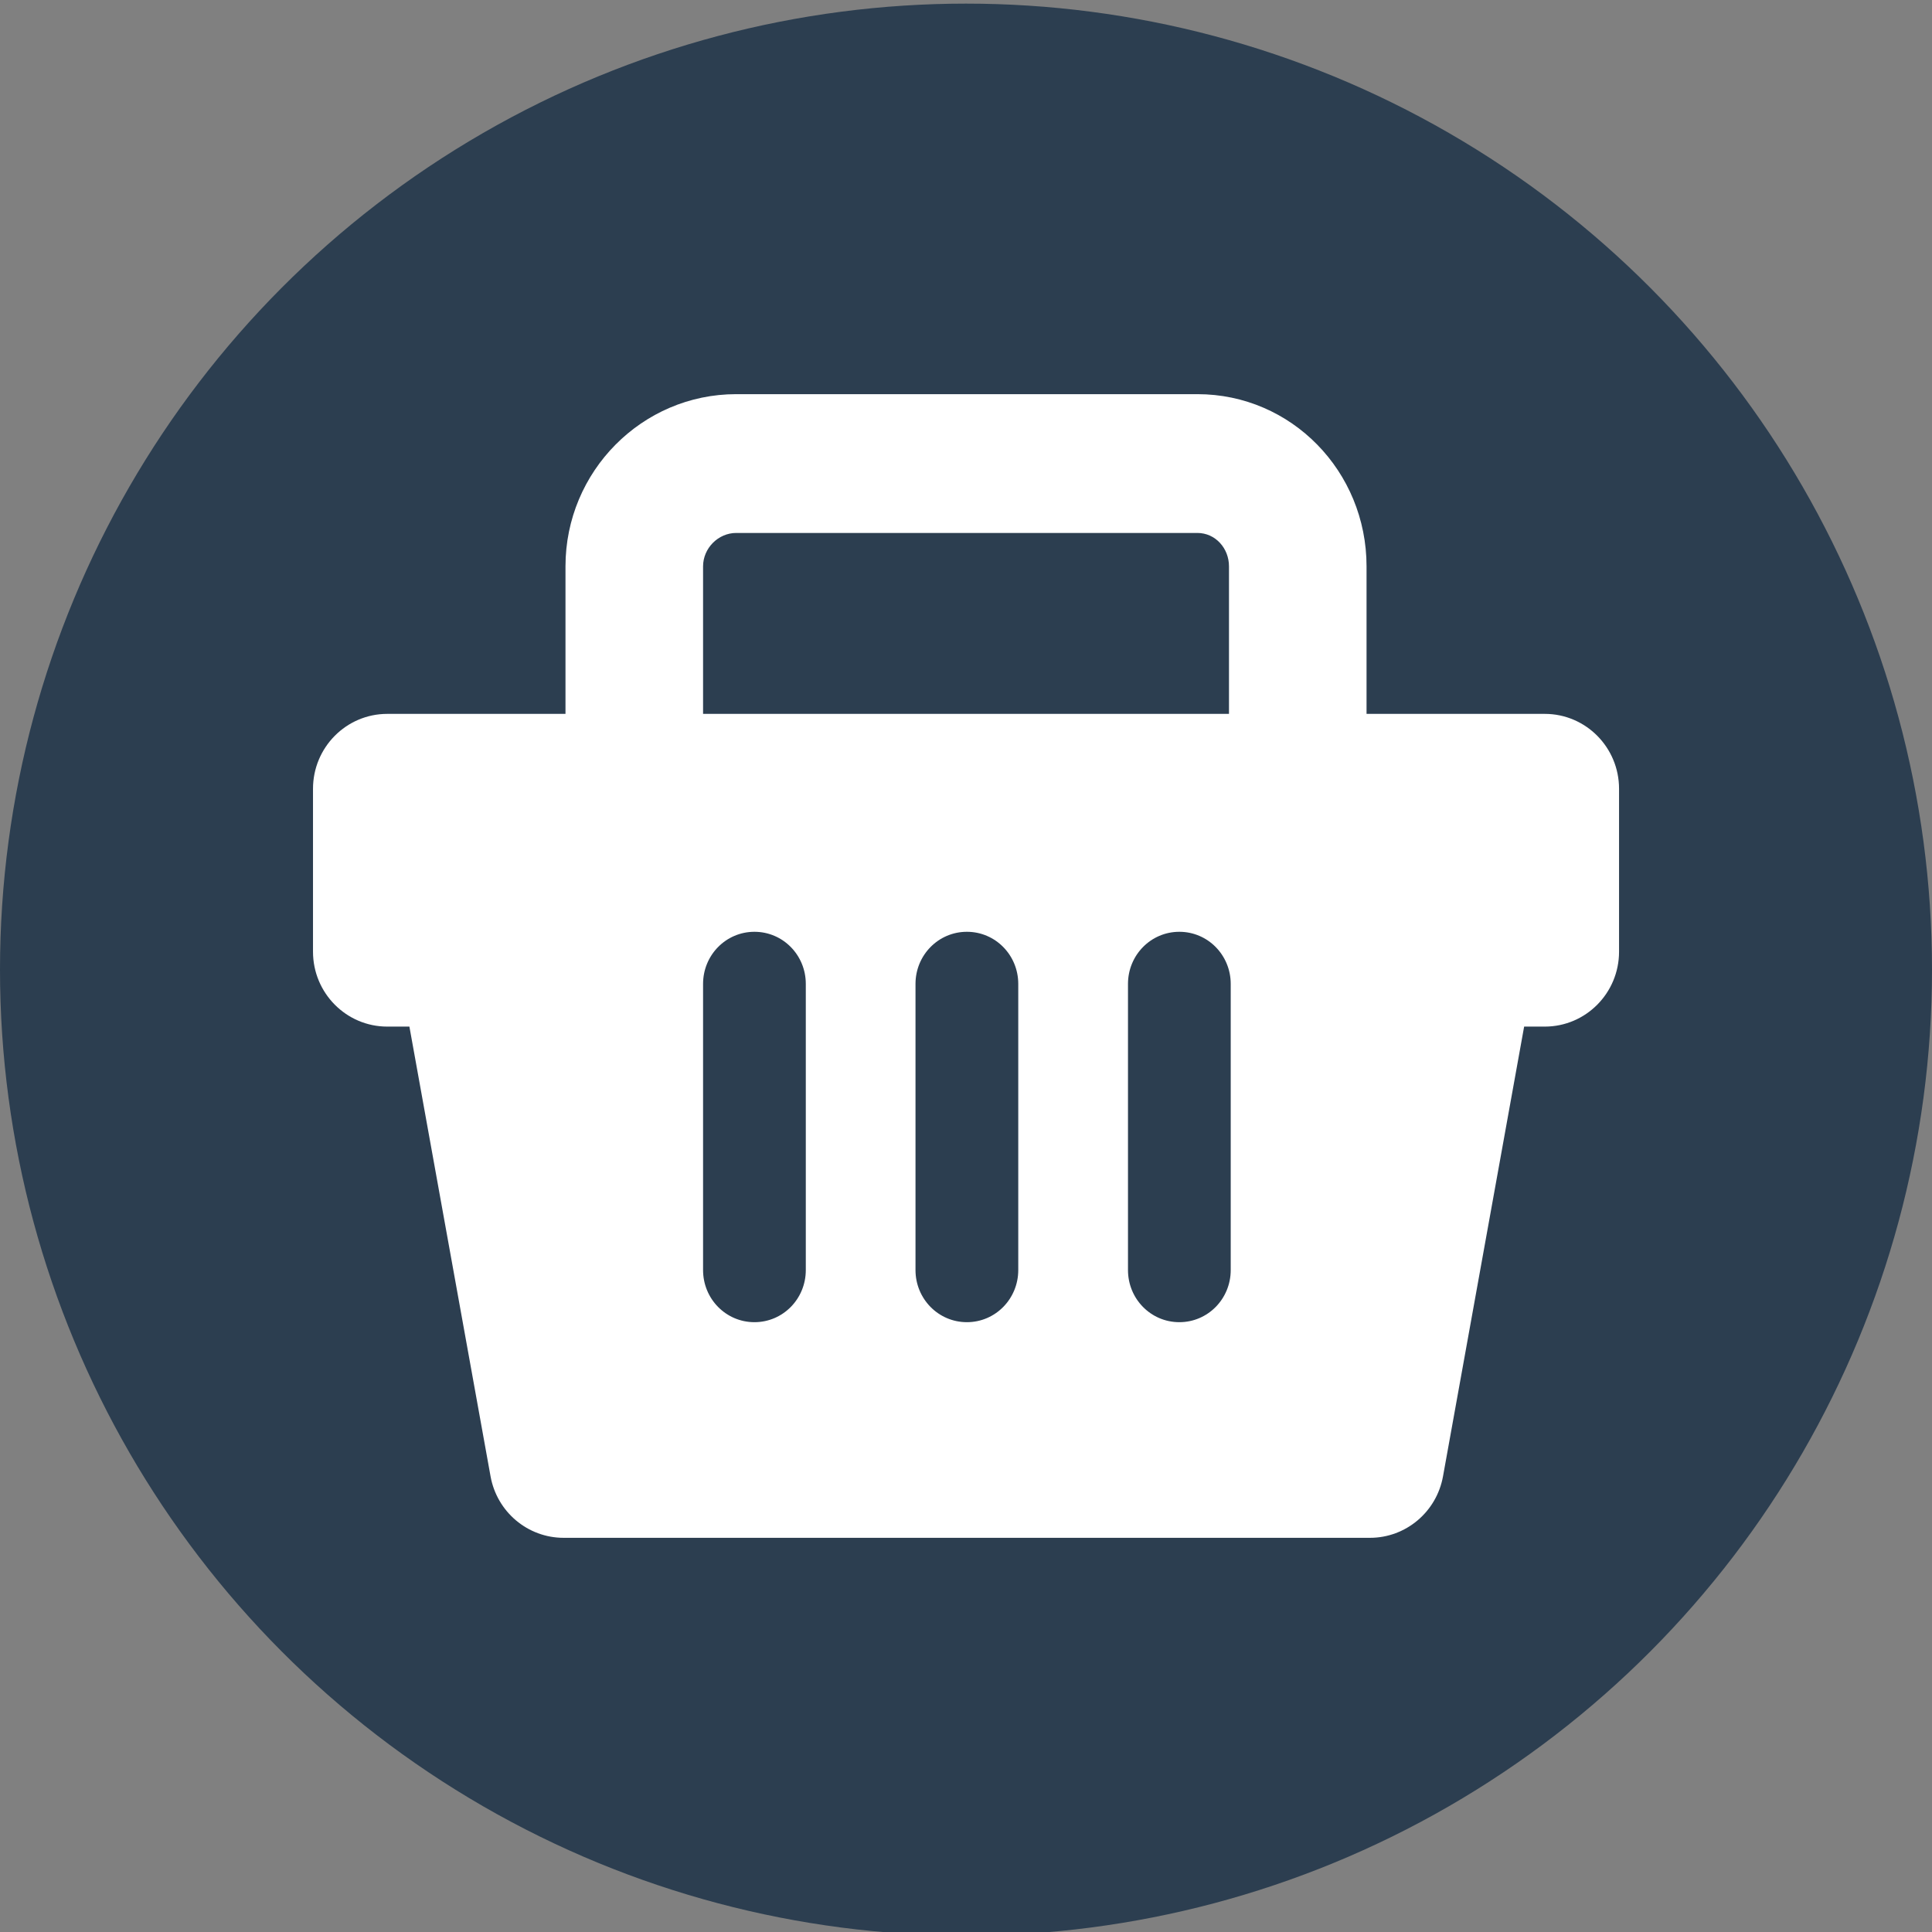 <svg xmlns="http://www.w3.org/2000/svg" xmlns:xlink="http://www.w3.org/1999/xlink" preserveAspectRatio="xMidYMid" width="50" height="50" viewBox="0 0 500 500">
  <rect x="0" y="0" width="500" height="500" fill="#808080" stroke="none"/>
  <defs>
    <style>
      .cls-1 {
        fill: #2c3e50;
      }

      .cls-2 {
        fill: #fff;
        fill-rule: evenodd;
      }
    </style>
  </defs>
  <circle cx="250" cy="250.938" r="250" class="cls-1"/>
  <path d="M353.660,184.758 L353.660,146.567 C353.660,122.002 334.232,102.008 309.882,102.008 L190.524,102.008 C166.174,102.008 146.347,121.995 146.347,146.567 L146.347,184.751 L100.226,184.751 C89.611,184.751 81.005,193.433 81.005,204.141 L81.005,246.292 C81.005,257.001 89.611,265.683 100.226,265.683 L105.953,265.683 L126.955,382.074 C128.615,391.288 136.580,397.986 145.863,397.986 L354.543,397.986 C363.833,397.986 371.784,391.288 373.451,382.067 L394.445,265.683 L399.788,265.683 C410.403,265.683 419.009,257.001 419.009,246.292 L419.009,204.141 C419.009,193.433 410.403,184.751 399.788,184.751 L353.660,184.751 L353.660,184.758 ZM181.954,146.567 C181.954,141.881 185.879,137.928 190.524,137.928 L309.889,137.928 C314.534,137.928 318.060,141.881 318.060,146.567 L318.060,184.751 L181.954,184.751 L181.954,146.567 ZM208.541,328.690 C208.541,336.143 202.635,342.180 195.247,342.180 C187.867,342.180 181.954,336.143 181.954,328.690 L181.954,254.636 C181.954,247.184 187.867,241.147 195.247,241.147 C202.642,241.147 208.541,247.191 208.541,254.636 L208.541,328.690 ZM263.525,328.690 C263.525,336.143 257.612,342.180 250.231,342.180 C242.851,342.180 236.931,336.143 236.931,328.690 L236.931,254.636 C236.931,247.184 242.851,241.147 250.231,241.147 C257.619,241.147 263.525,247.191 263.525,254.636 L263.525,328.690 ZM318.509,328.690 C318.509,336.143 312.596,342.180 305.216,342.180 C297.828,342.180 291.922,336.143 291.922,328.690 L291.922,254.636 C291.922,247.184 297.835,241.147 305.216,241.147 C312.596,241.147 318.509,247.191 318.509,254.636 L318.509,328.690 Z" class="cls-2"/>
</svg>
